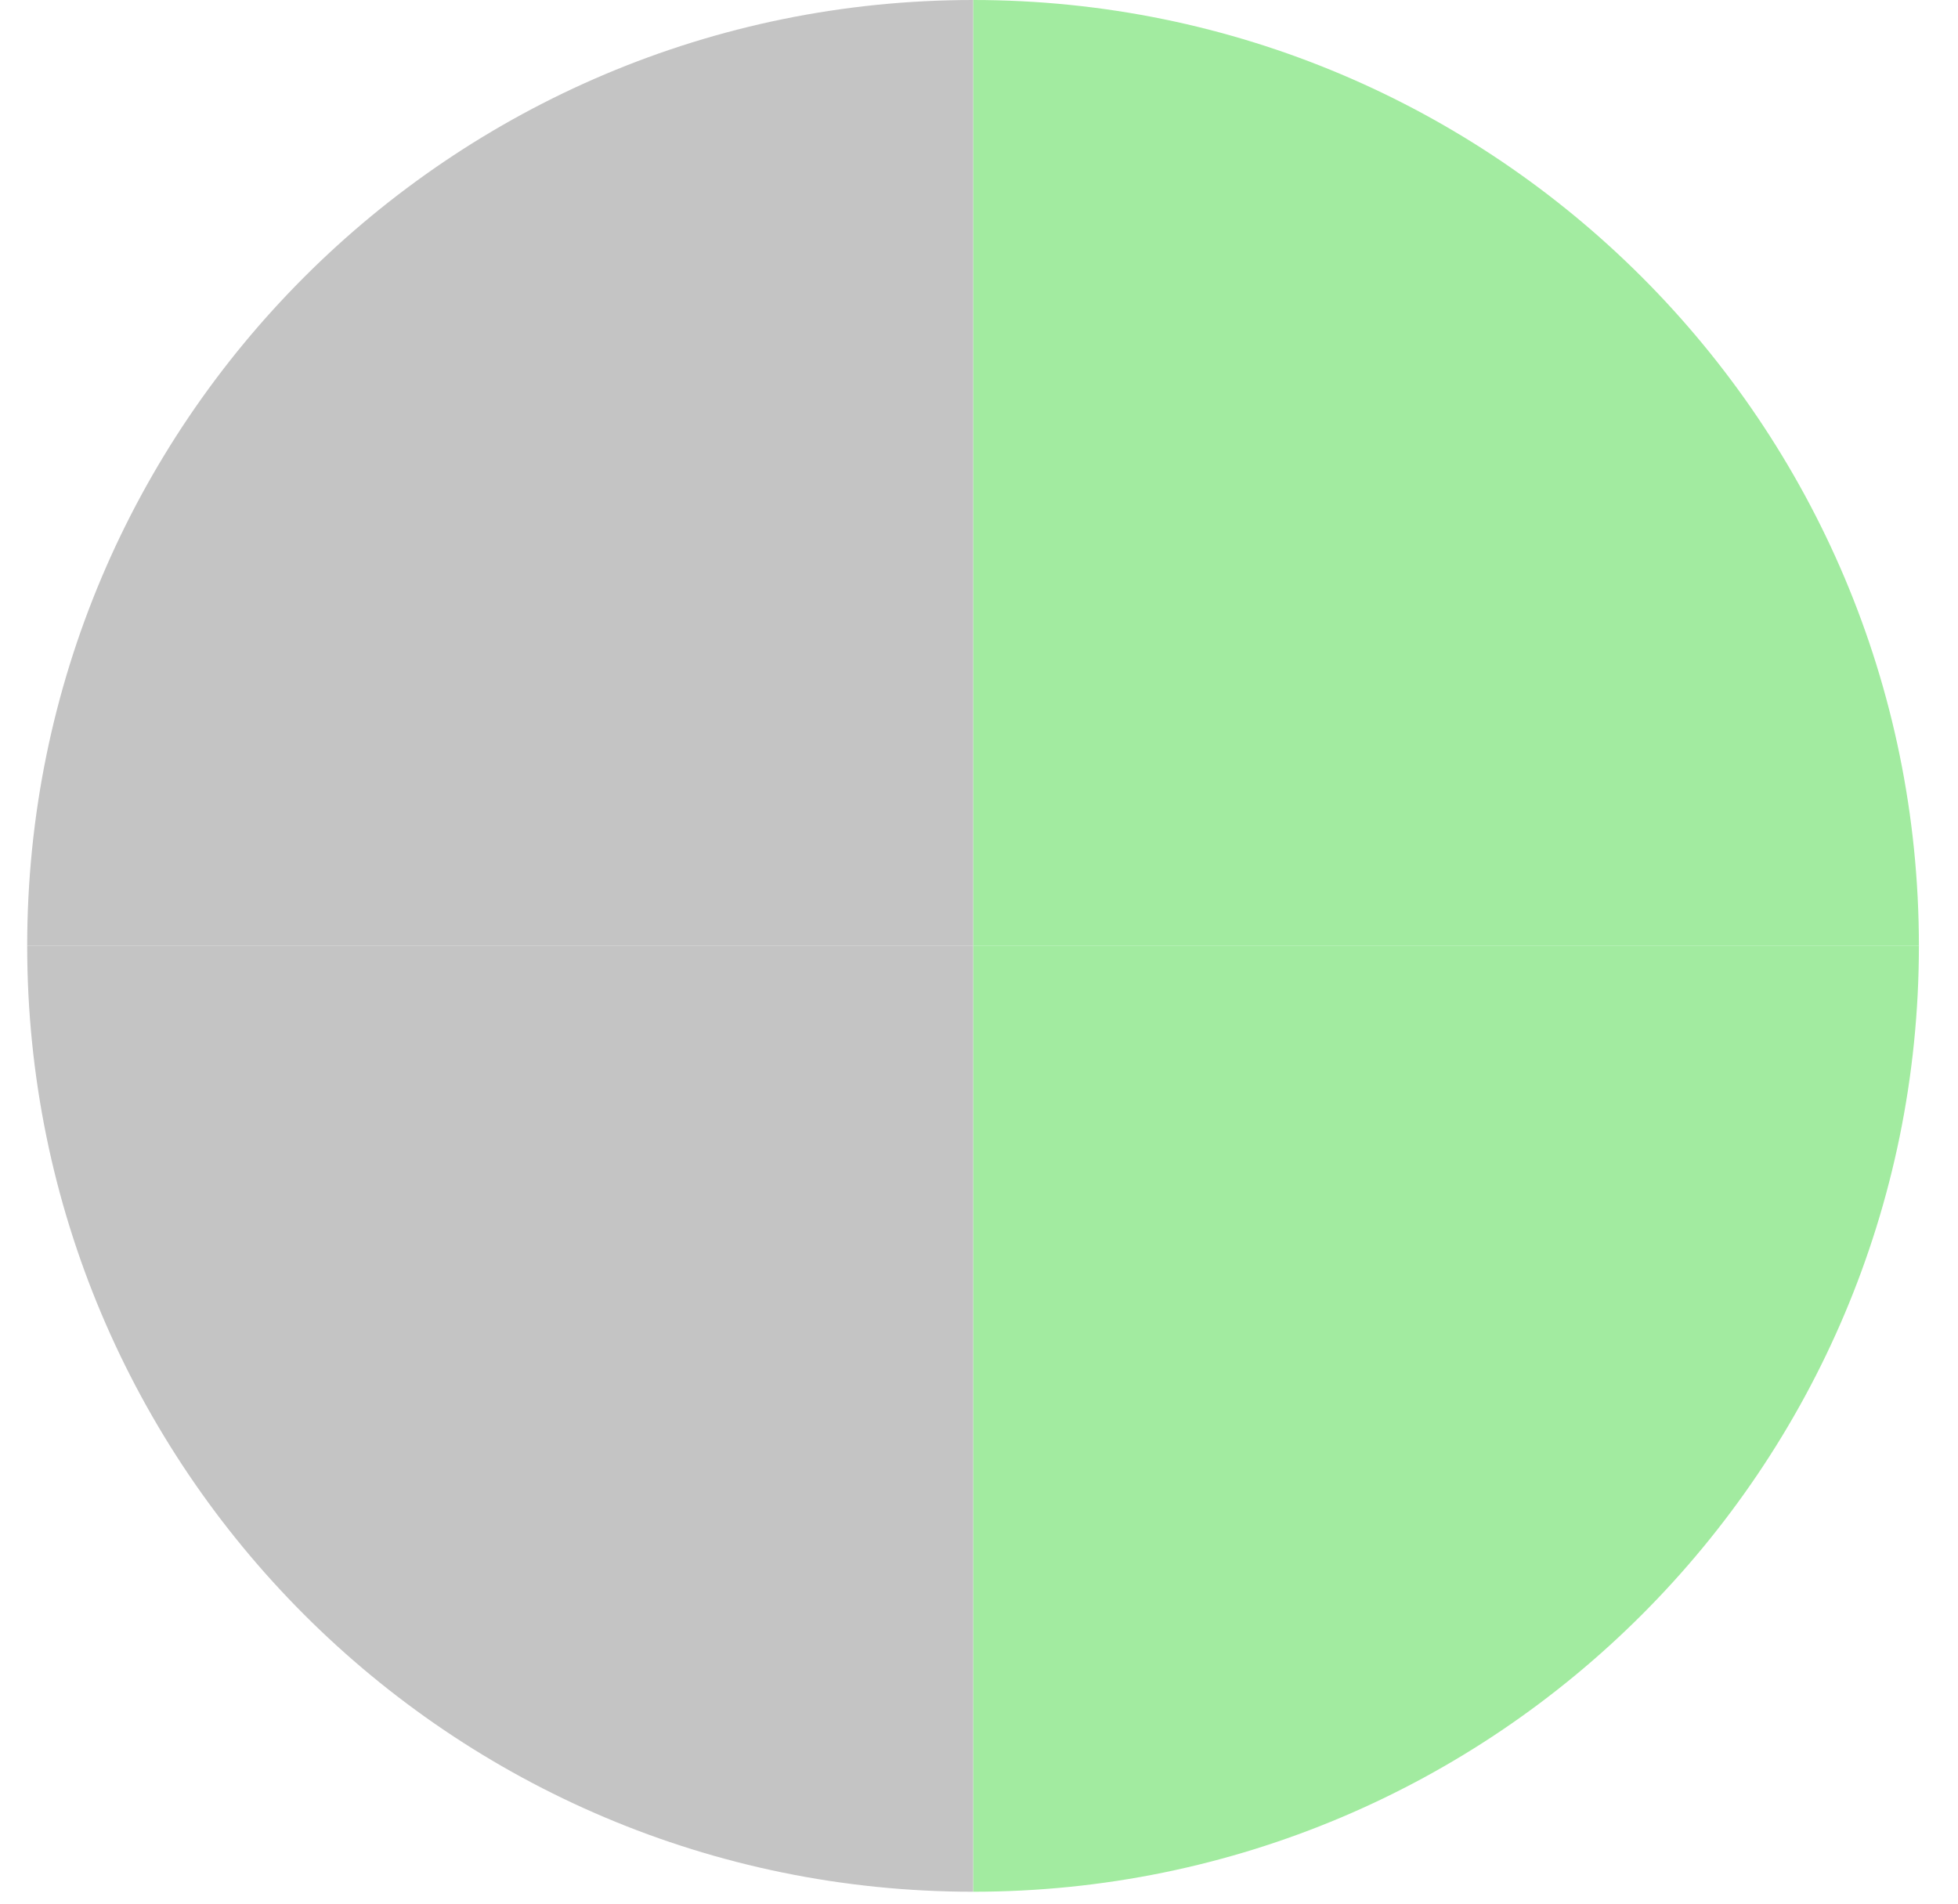 <svg width="36" height="35" viewBox="0 0 36 35" fill="none" xmlns="http://www.w3.org/2000/svg">
<path d="M17.891 17.391V0C27.495 0 35.281 7.786 35.281 17.391H17.891Z" fill="#A2EBA0"/>
<path d="M17.891 17.391H35.281C35.281 26.995 27.495 34.781 17.891 34.781V17.391Z" fill="#A2EBA0"/>
<path d="M17.891 17.391V34.781C8.286 34.781 0.5 26.995 0.5 17.391H17.891Z" fill="#C4C4C4"/>
<path d="M17.891 17.391H0.5C0.5 7.786 8.286 0 17.891 0V17.391Z" fill="#C4C4C4"/>
</svg>

